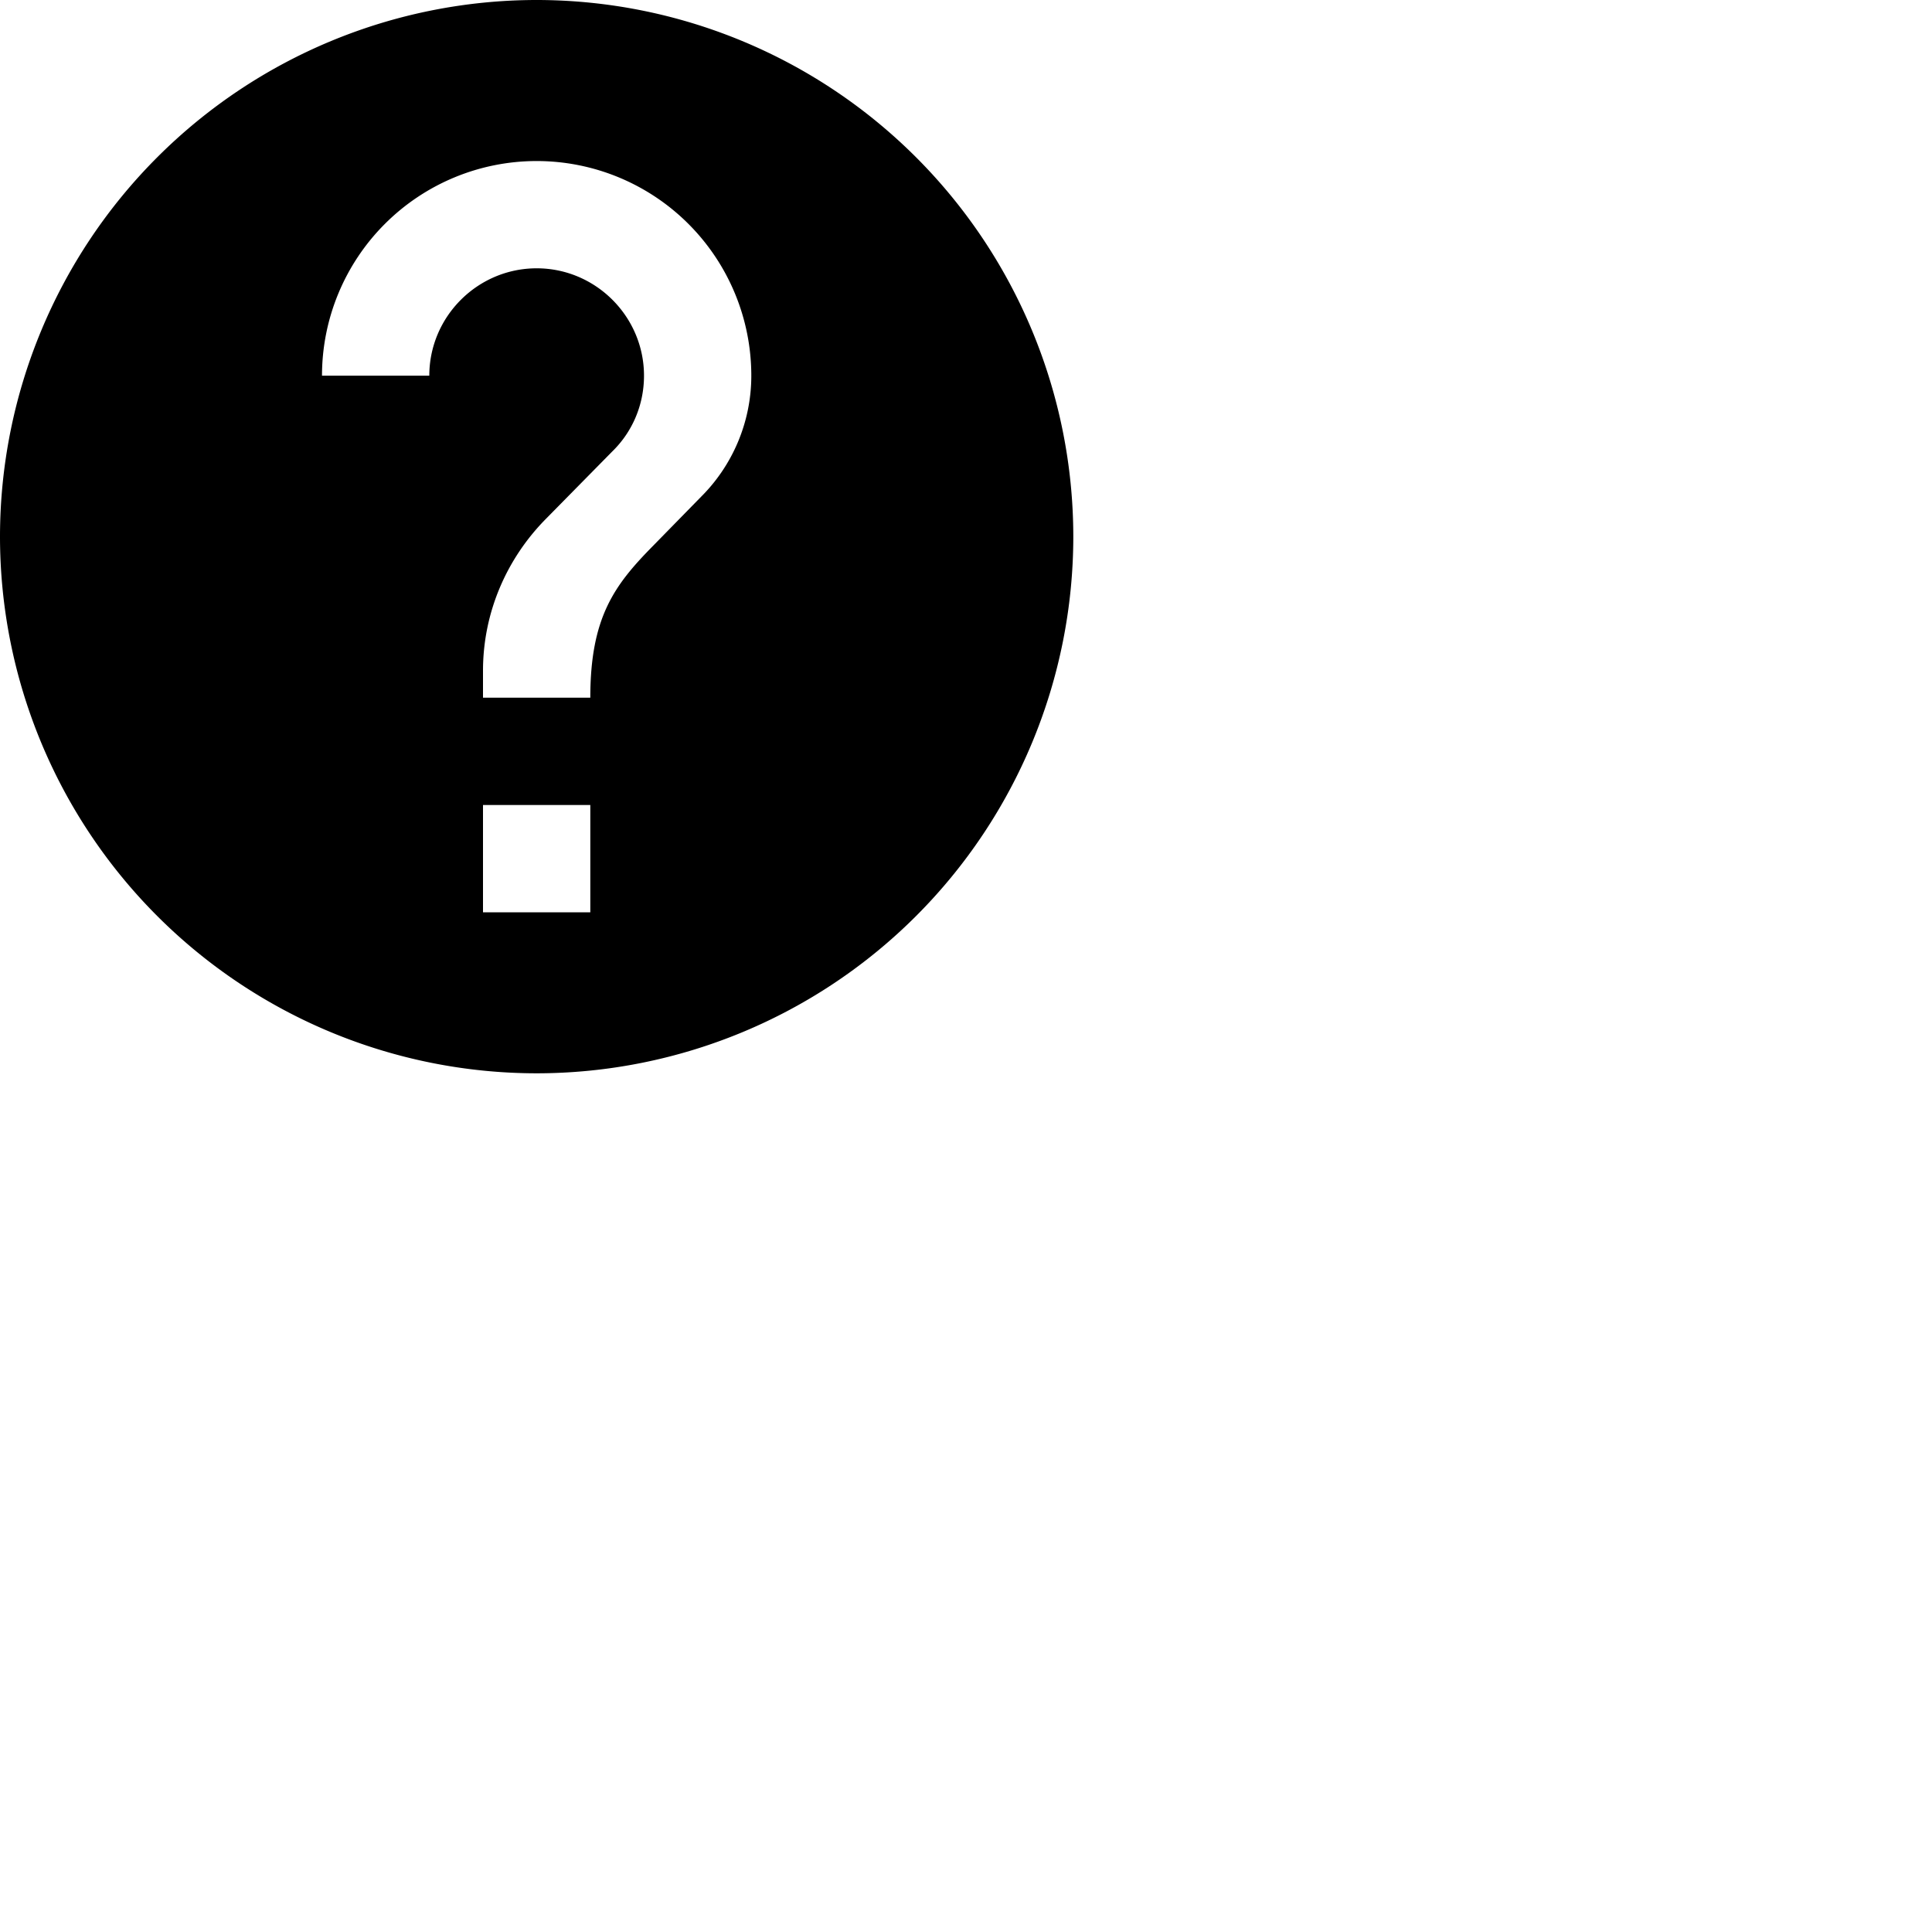 <svg xmlns="http://www.w3.org/2000/svg" width="24" height="24" viewBox="0 0 24 24">
  <path d="M6.667 0A6.67 6.67 0 0 0 0 6.667a6.67 6.67 0 0 0 6.667 6.666 6.67 6.67 0 0 0 6.666-6.666A6.67 6.67 0 0 0 6.667 0zm.666 11.333H6V10h1.333v1.333zm1.38-5.166l-.6.613c-.48.487-.78.887-.78 1.887H6v-.334c0-.733.3-1.4.78-1.886l.827-.84c.246-.24.393-.574.393-.94 0-.734-.6-1.334-1.333-1.334-.734 0-1.334.6-1.334 1.334H4a2.666 2.666 0 1 1 5.333 0c0 .586-.24 1.12-.62 1.5z" />
</svg>